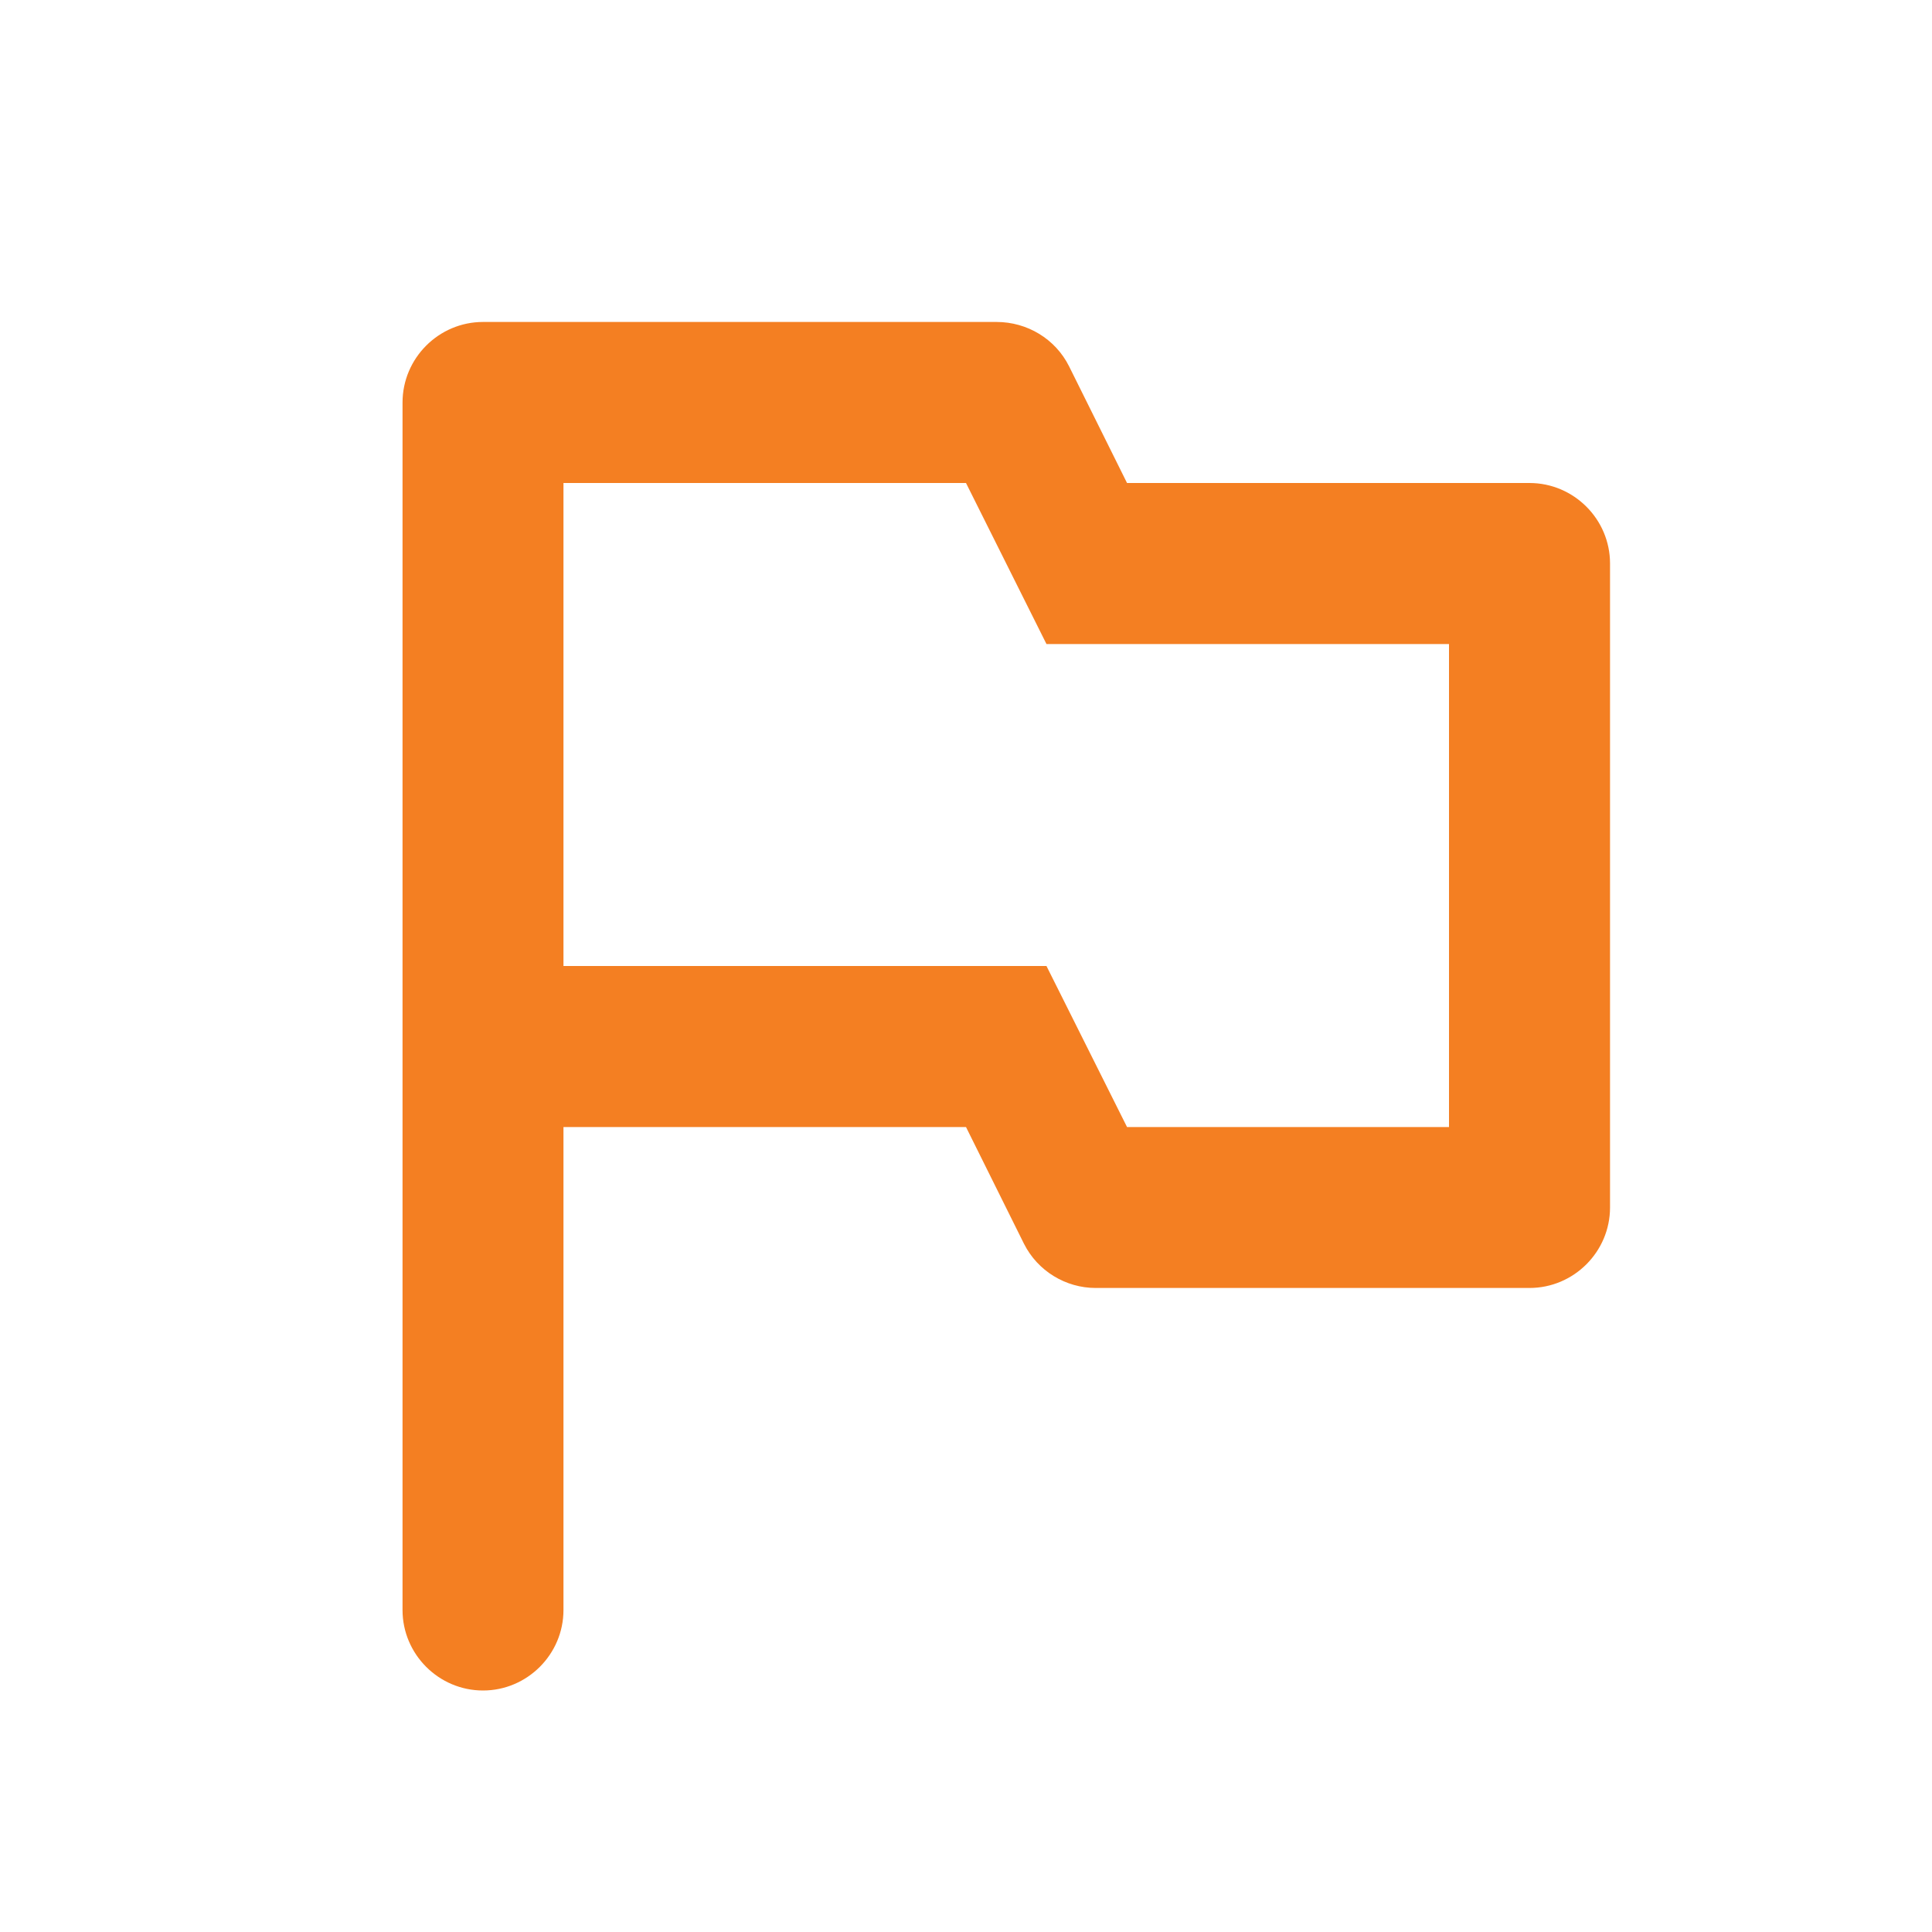 <?xml version="1.0" encoding="UTF-8"?>
<svg width="20px" height="20px" viewBox="0 0 20 20" version="1.1" xmlns="http://www.w3.org/2000/svg" xmlns:xlink="http://www.w3.org/1999/xlink">
    <!-- Generator: Sketch 52.2 (67145) - http://www.bohemiancoding.com/sketch -->
    <title>ic_flag_not_active</title>
    <desc>Created with Sketch.</desc>
    <g id="Page-1" stroke="none" stroke-width="1" fill="none" fill-rule="evenodd">
        <g id="28-H-Detail-Review-Empty-Reply" transform="translate(-621, -128)">
            <g id="pop_up_detail_reply">
                <g id="content" transform="translate(141, 108)">
                    <g id="n1">
                        <g id="flag_report" transform="translate(480, 20)">
                            <g id="ic_flag_not_active">
                                <polygon id="Path" points="0 0 20 0 20 20 0 20"></polygon>
                                <path d="M11.667,5 L11.067,3.792 C10.925,3.508 10.633,3.333 10.317,3.333 L5,3.333 C4.542,3.333 4.167,3.708 4.167,4.167 L4.167,16.667 C4.167,17.125 4.542,17.5 5,17.5 C5.458,17.5 5.833,17.125 5.833,16.667 L5.833,11.667 L10,11.667 L10.6,12.875 C10.742,13.158 11.033,13.333 11.342,13.333 L15.833,13.333 C16.292,13.333 16.667,12.958 16.667,12.5 L16.667,5.833 C16.667,5.375 16.292,5 15.833,5 L11.667,5 Z M15,11.667 L11.667,11.667 L10.833,10 L5.833,10 L5.833,5 L10,5 L10.833,6.667 L15,6.667 L15,11.667 Z" id="Shape" fill="#F47F22" fill-rule="nonzero"></path>
                            </g>
                        </g>
                    </g>
                </g>
            </g>
        </g>
    </g>
</svg>